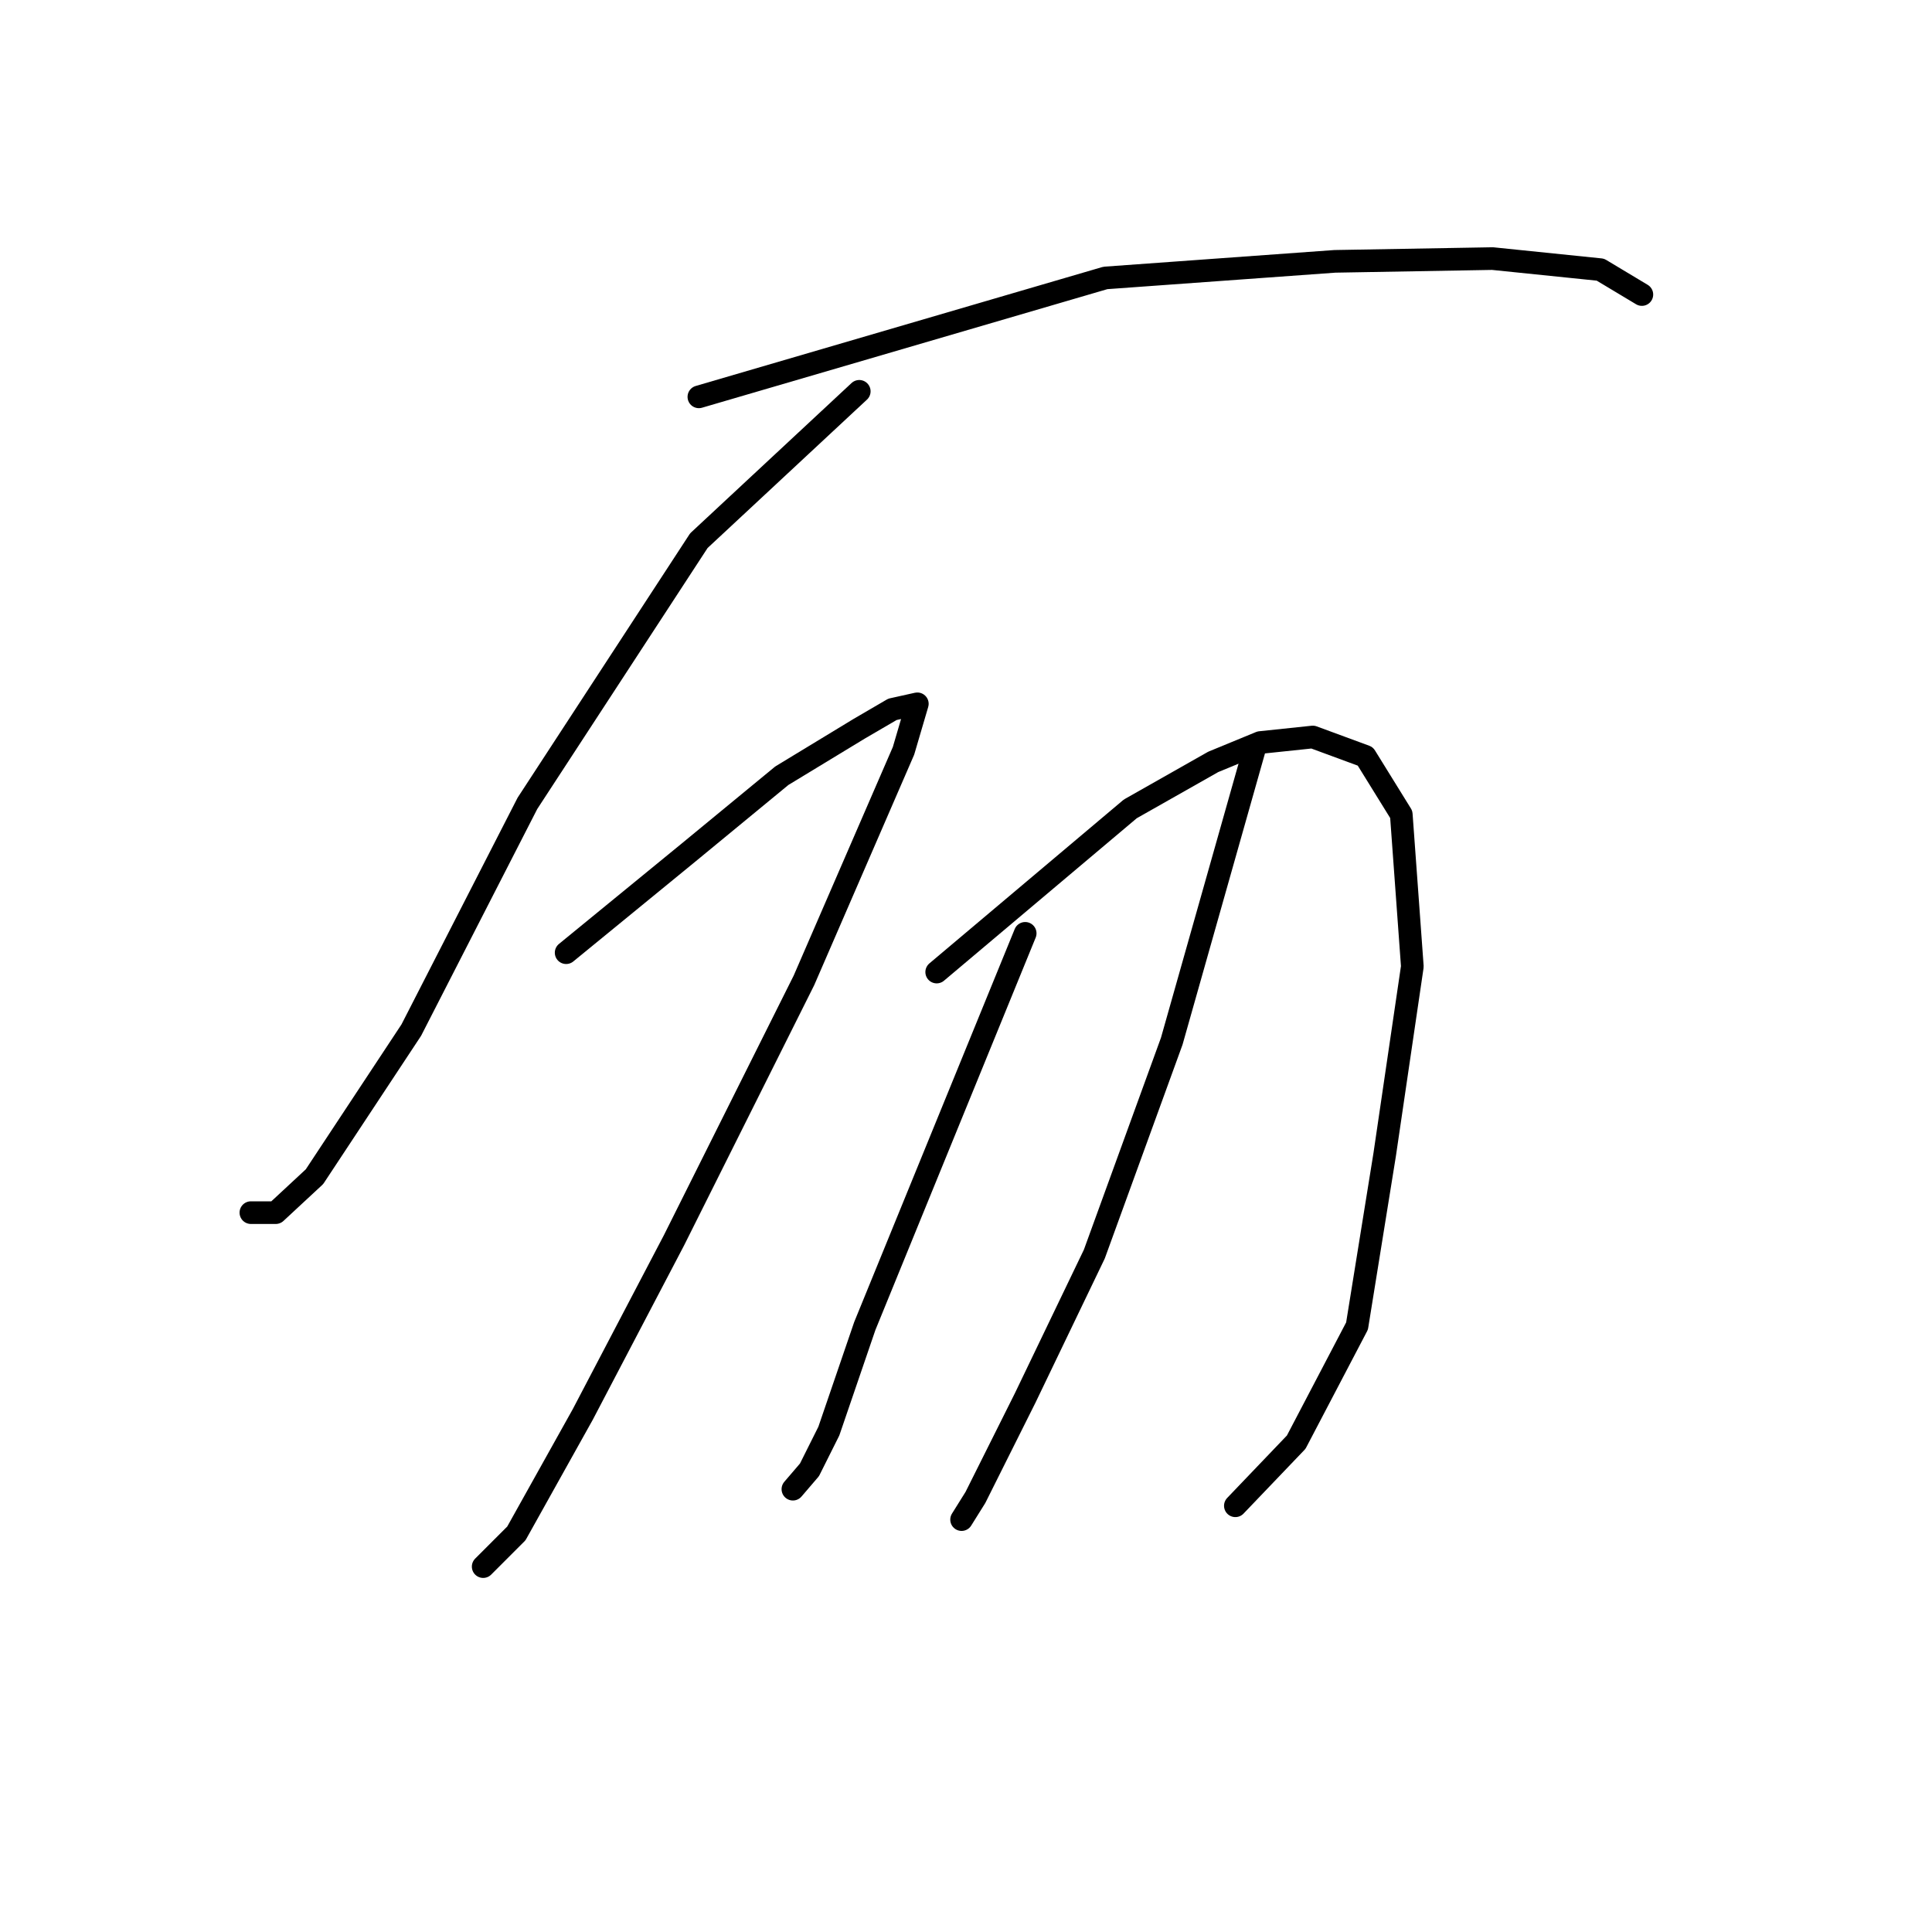 <?xml version="1.0" standalone="no"?>
    <svg width="256" height="256" xmlns="http://www.w3.org/2000/svg" version="1.1">
    <polyline stroke="black" stroke-width="3" stroke-linecap="round" fill="transparent" stroke-linejoin="round" points="113.857 51.852 92.604 71.64 69.886 106.45 54.496 136.497 41.671 155.918 36.541 160.681 33.243 160.681 33.243 160.681 " />
        <polyline stroke="black" stroke-width="3" stroke-linecap="round" fill="transparent" stroke-linejoin="round" points="92.604 52.585 146.469 36.829 176.882 34.63 197.769 34.264 212.059 35.73 217.556 39.028 217.556 39.028 " />
        <polyline stroke="black" stroke-width="3" stroke-linecap="round" fill="transparent" stroke-linejoin="round" points="75.016 126.237 91.138 113.046 103.597 102.786 113.857 96.557 118.254 93.992 121.552 93.259 119.72 99.488 106.528 129.902 89.306 164.346 77.214 187.431 68.42 203.187 64.023 207.584 64.023 207.584 " />
        <polyline stroke="black" stroke-width="3" stroke-linecap="round" fill="transparent" stroke-linejoin="round" points="124.117 128.802 149.767 107.183 160.76 100.954 166.989 98.389 173.951 97.656 180.913 100.221 185.677 107.916 187.142 128.069 183.478 152.986 179.814 175.705 171.753 191.095 163.691 199.523 163.691 199.523 " />
        <polyline stroke="black" stroke-width="3" stroke-linecap="round" fill="transparent" stroke-linejoin="round" points="135.843 123.672 114.59 175.705 109.826 189.629 107.261 194.759 105.063 197.324 105.063 197.324 " />
        <polyline stroke="black" stroke-width="3" stroke-linecap="round" fill="transparent" stroke-linejoin="round" points="166.256 99.122 155.263 137.963 145.003 166.178 135.843 185.232 129.247 198.423 127.415 201.355 127.415 201.355 " />
        </svg>